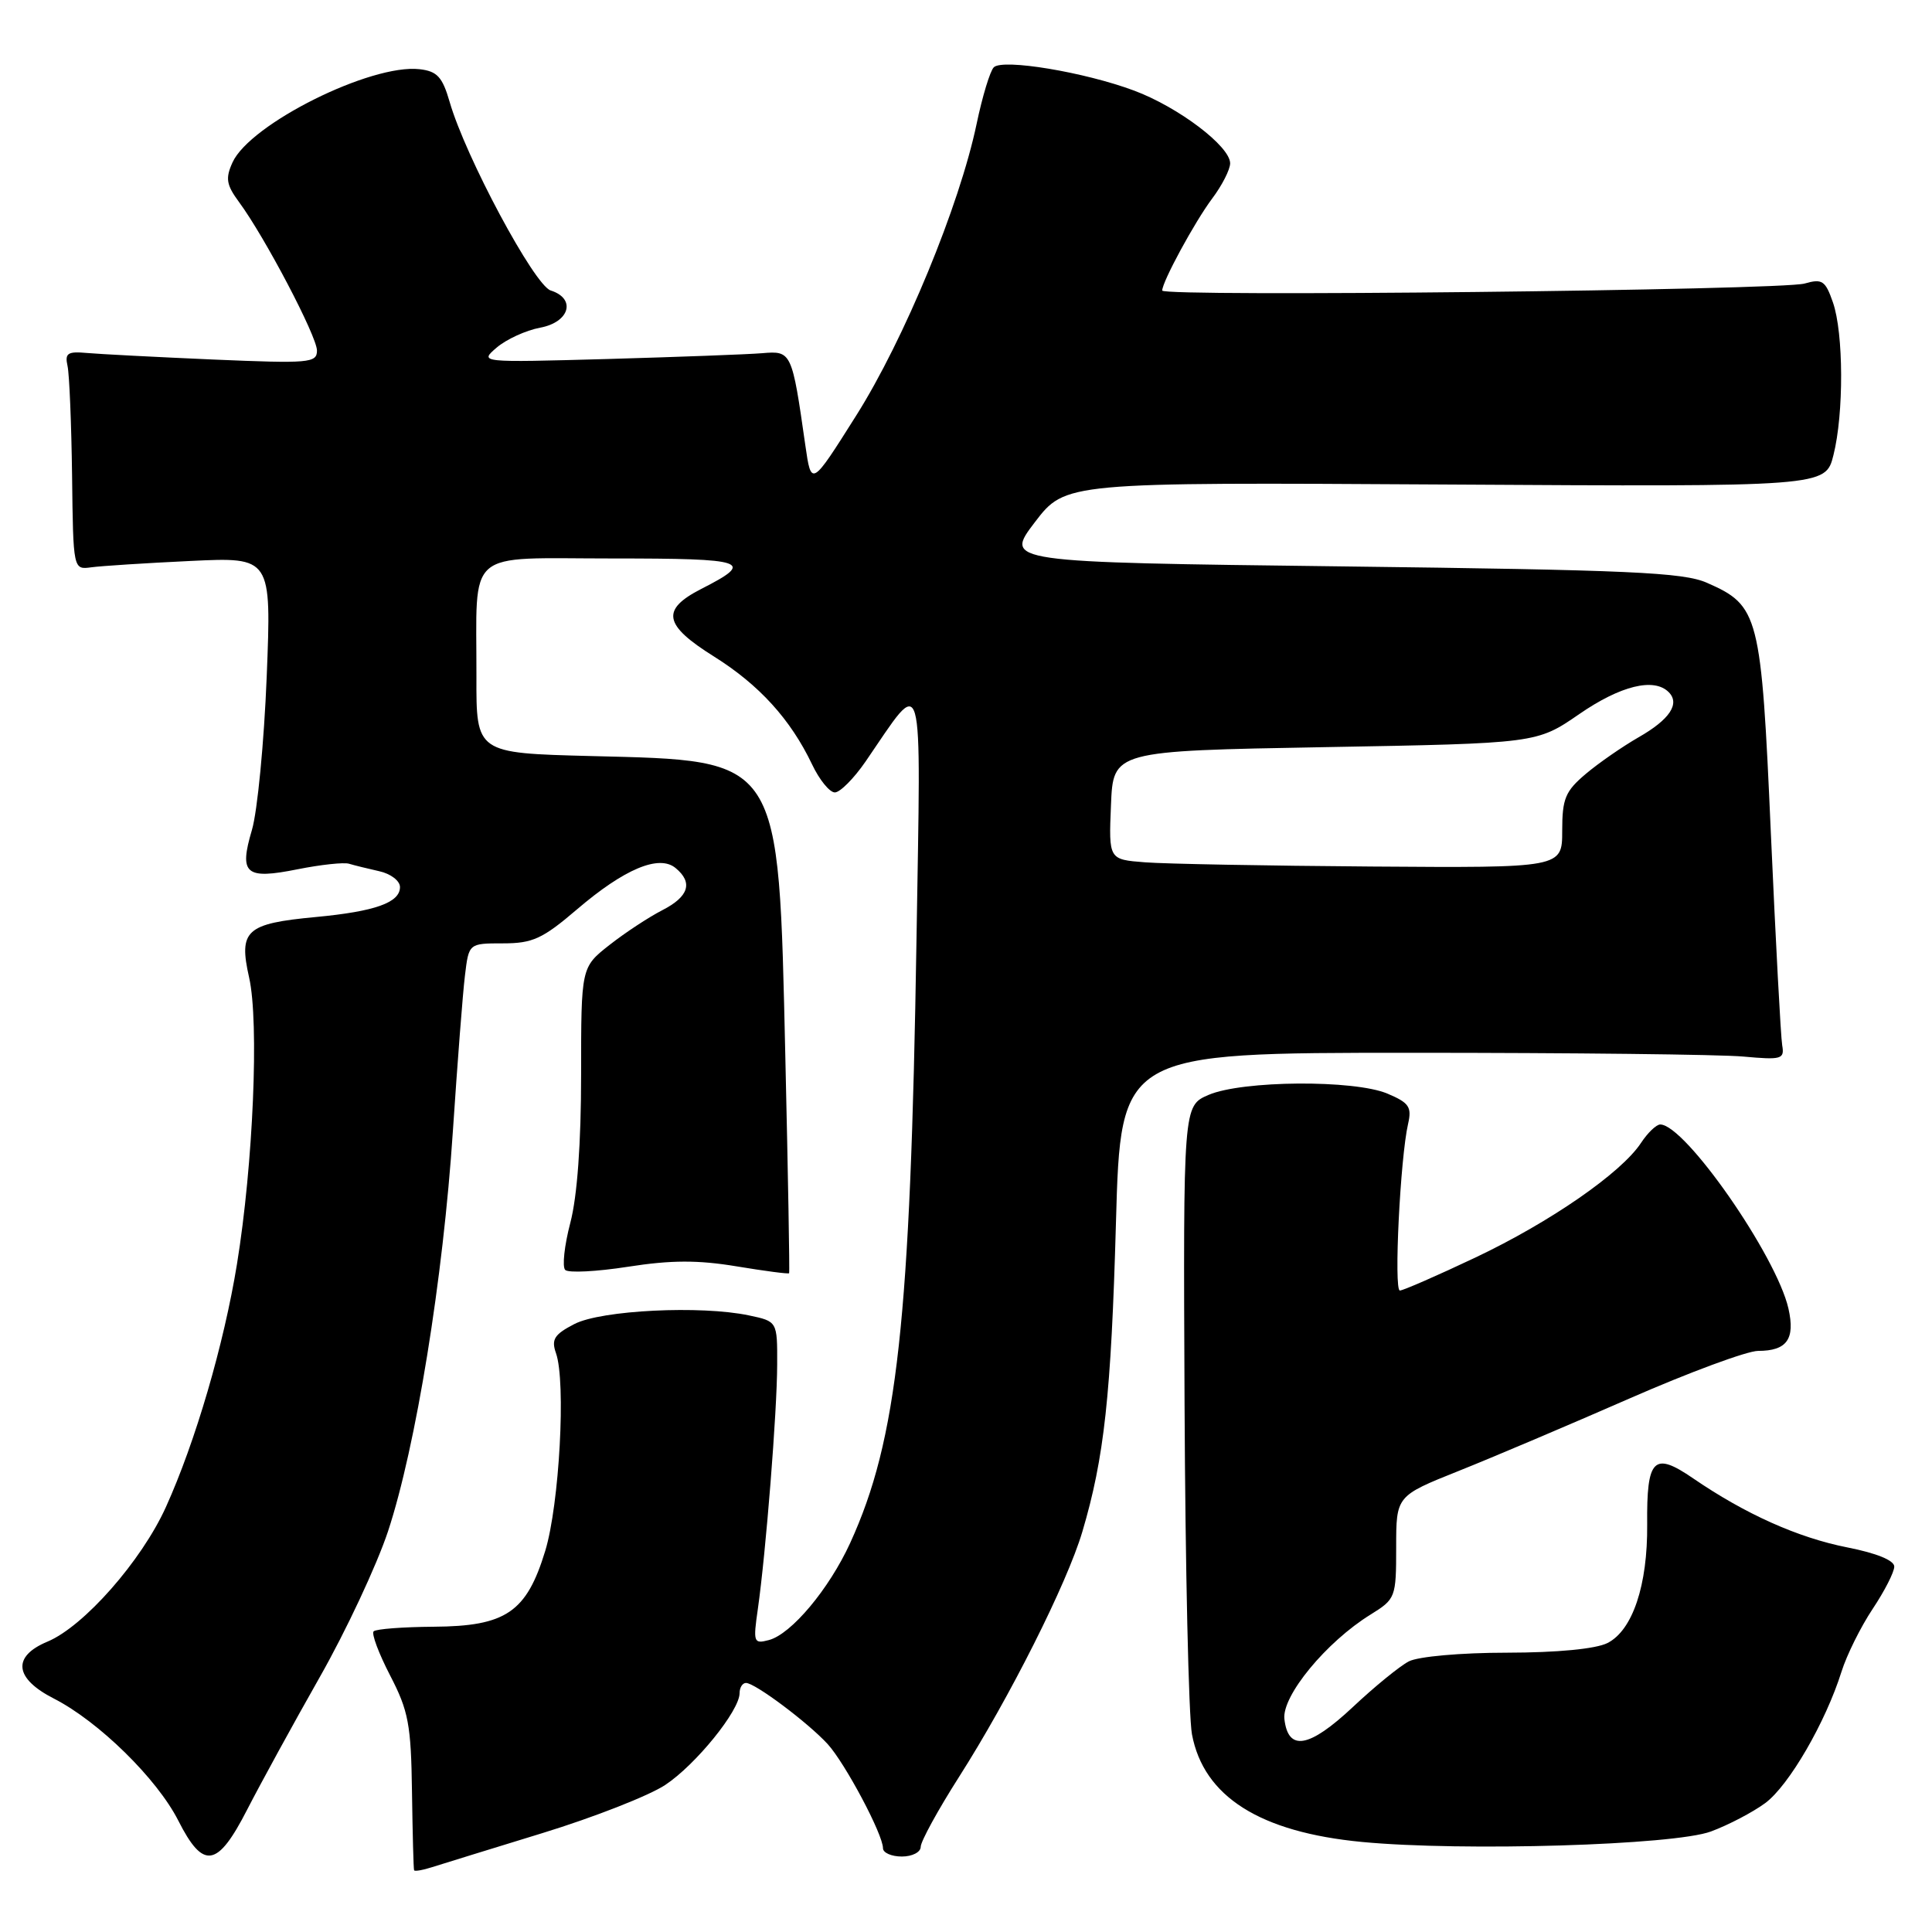 <?xml version="1.0" encoding="UTF-8" standalone="no"?>
<!DOCTYPE svg PUBLIC "-//W3C//DTD SVG 1.1//EN" "http://www.w3.org/Graphics/SVG/1.1/DTD/svg11.dtd" >
<svg xmlns="http://www.w3.org/2000/svg" xmlns:xlink="http://www.w3.org/1999/xlink" version="1.1" viewBox="0 0 256 256">
 <g >
 <path fill="currentColor"
d=" M 71.89 242.89 C 78.70 240.80 86.01 237.93 88.14 236.52 C 92.19 233.84 98.00 226.67 98.00 224.35 C 98.00 223.61 98.38 223.00 98.85 223.00 C 100.05 223.00 107.08 228.27 109.68 231.11 C 112.00 233.67 117.00 243.07 117.00 244.90 C 117.00 245.50 118.12 246.00 119.50 246.00 C 120.88 246.00 122.00 245.42 122.00 244.71 C 122.00 244.00 124.28 239.84 127.07 235.46 C 133.76 224.97 141.38 209.82 143.41 202.98 C 146.32 193.18 147.23 184.88 147.87 162.00 C 148.50 139.50 148.50 139.50 187.00 139.50 C 208.18 139.50 227.97 139.72 231.00 140.00 C 236.08 140.46 236.47 140.35 236.15 138.50 C 235.96 137.40 235.29 124.78 234.65 110.45 C 233.37 81.38 233.08 80.25 226.17 77.22 C 223.04 75.84 215.92 75.52 177.79 75.05 C 133.08 74.50 133.08 74.50 137.12 69.20 C 141.17 63.90 141.17 63.90 191.53 64.20 C 241.89 64.50 241.89 64.50 242.94 60.31 C 244.33 54.80 244.29 44.13 242.87 40.06 C 241.87 37.18 241.45 36.90 239.12 37.57 C 236.04 38.46 154.00 39.36 154.00 38.50 C 154.00 37.33 158.30 29.41 160.61 26.32 C 161.93 24.57 163.00 22.46 163.00 21.64 C 163.00 19.39 156.17 14.21 150.29 12.01 C 143.71 9.55 132.85 7.75 131.68 8.92 C 131.19 9.41 130.17 12.77 129.41 16.40 C 127.14 27.24 119.81 45.00 113.44 55.08 C 107.50 64.50 107.50 64.50 106.71 59.00 C 104.94 46.59 104.88 46.47 101.00 46.80 C 99.07 46.96 89.85 47.30 80.50 47.57 C 63.50 48.04 63.50 48.04 65.82 46.05 C 67.10 44.96 69.69 43.77 71.57 43.42 C 75.49 42.69 76.37 39.57 72.97 38.49 C 70.80 37.80 61.67 20.76 59.58 13.50 C 58.62 10.19 57.93 9.44 55.60 9.17 C 49.16 8.43 33.14 16.41 30.81 21.52 C 29.85 23.63 29.99 24.49 31.67 26.77 C 35.09 31.40 42.00 44.57 42.00 46.45 C 42.00 48.10 40.98 48.18 28.25 47.64 C 20.69 47.31 13.15 46.92 11.50 46.77 C 8.96 46.54 8.57 46.80 8.95 48.50 C 9.19 49.60 9.46 56.12 9.55 63.00 C 9.70 75.50 9.70 75.50 12.10 75.17 C 13.42 74.99 19.33 74.61 25.24 74.33 C 35.97 73.82 35.97 73.82 35.34 89.66 C 34.99 98.37 34.11 107.52 33.38 109.98 C 31.65 115.83 32.52 116.57 39.45 115.18 C 42.51 114.57 45.57 114.24 46.25 114.45 C 46.94 114.66 48.74 115.10 50.25 115.44 C 51.76 115.77 53.00 116.71 53.00 117.54 C 53.00 119.60 49.71 120.77 41.85 121.51 C 32.58 122.38 31.60 123.27 33.01 129.53 C 34.35 135.45 33.55 154.29 31.40 167.50 C 29.67 178.14 25.89 191.07 21.98 199.70 C 18.75 206.83 11.11 215.51 6.30 217.52 C 1.57 219.49 1.90 222.40 7.14 225.07 C 13.07 228.10 20.80 235.68 23.62 241.23 C 26.94 247.79 28.81 247.49 32.77 239.75 C 34.54 236.31 38.84 228.45 42.34 222.28 C 45.85 216.11 49.92 207.40 51.41 202.92 C 55.11 191.71 58.72 169.43 60.01 149.86 C 60.61 140.86 61.32 131.59 61.61 129.25 C 62.12 125.00 62.12 125.00 66.65 125.00 C 70.57 125.00 71.89 124.40 76.45 120.50 C 82.73 115.13 87.33 113.20 89.52 115.02 C 91.86 116.95 91.27 118.81 87.75 120.61 C 85.96 121.53 82.81 123.60 80.75 125.22 C 77.00 128.17 77.00 128.17 77.00 142.37 C 77.00 151.46 76.49 158.53 75.57 162.03 C 74.78 165.04 74.48 167.84 74.89 168.27 C 75.30 168.69 79.04 168.50 83.22 167.85 C 88.93 166.96 92.49 166.95 97.61 167.80 C 101.35 168.42 104.48 168.83 104.56 168.71 C 104.65 168.60 104.42 155.67 104.06 140.00 C 103.14 100.02 103.65 100.82 78.30 100.18 C 63.10 99.79 63.10 99.79 63.13 89.64 C 63.17 72.46 61.39 74.00 81.14 74.00 C 99.04 74.00 100.12 74.37 92.93 78.03 C 87.54 80.79 87.92 82.81 94.62 87.00 C 100.60 90.75 104.75 95.31 107.60 101.28 C 108.57 103.33 109.93 105.00 110.62 105.00 C 111.31 105.00 113.14 103.16 114.69 100.91 C 122.56 89.45 122.03 87.58 121.44 124.50 C 120.64 175.06 118.91 190.78 112.65 204.46 C 109.86 210.55 104.84 216.55 101.87 217.32 C 99.86 217.85 99.78 217.62 100.42 213.19 C 101.48 205.75 102.97 187.04 102.98 180.80 C 103.00 175.09 103.00 175.09 99.25 174.30 C 92.89 172.95 79.67 173.60 76.11 175.44 C 73.44 176.82 73.03 177.48 73.67 179.30 C 75.01 183.08 74.12 199.33 72.25 205.49 C 69.77 213.63 67.04 215.49 57.46 215.55 C 53.39 215.58 49.82 215.85 49.51 216.16 C 49.20 216.47 50.19 219.10 51.70 222.02 C 54.12 226.69 54.47 228.51 54.59 237.41 C 54.67 242.96 54.79 247.64 54.87 247.82 C 54.94 247.99 56.01 247.81 57.25 247.41 C 58.49 247.02 65.07 244.98 71.89 242.89 Z  M 226.71 242.68 C 229.03 241.82 232.26 240.13 233.90 238.92 C 237.04 236.60 241.91 228.20 244.01 221.50 C 244.70 219.30 246.56 215.56 248.13 213.20 C 249.71 210.83 251.00 208.31 251.00 207.58 C 251.00 206.76 248.65 205.80 244.78 205.04 C 238.24 203.75 231.27 200.63 224.35 195.89 C 219.12 192.30 218.18 193.24 218.26 202.00 C 218.33 210.05 216.33 216.02 213.00 217.71 C 211.45 218.49 206.38 218.98 199.68 218.99 C 193.58 218.99 187.92 219.50 186.68 220.14 C 185.48 220.76 182.13 223.49 179.24 226.21 C 173.46 231.62 170.69 232.10 170.19 227.79 C 169.83 224.73 175.75 217.55 181.62 213.93 C 184.92 211.88 185.00 211.68 185.00 205.03 C 185.00 198.22 185.00 198.22 193.25 194.92 C 197.79 193.11 207.98 188.78 215.91 185.31 C 223.83 181.84 231.51 179.00 232.96 179.00 C 236.77 179.00 237.89 177.44 236.98 173.40 C 235.40 166.42 223.28 149.00 219.99 149.00 C 219.47 149.00 218.33 150.10 217.45 151.43 C 214.85 155.40 205.43 161.92 195.52 166.62 C 190.43 169.03 185.92 171.00 185.49 171.00 C 184.67 171.00 185.54 153.41 186.58 148.91 C 187.09 146.68 186.71 146.12 183.84 144.91 C 179.43 143.05 164.61 143.16 160.14 145.08 C 156.78 146.53 156.78 146.53 156.96 186.02 C 157.06 207.73 157.50 227.44 157.94 229.80 C 159.49 238.06 166.94 242.78 180.49 244.07 C 193.81 245.34 221.84 244.50 226.71 242.68 Z  M 151.71 114.26 C 146.91 113.89 146.91 113.89 147.21 106.69 C 147.50 99.50 147.50 99.50 175.57 99.00 C 203.63 98.50 203.63 98.50 209.26 94.62 C 214.73 90.85 219.16 89.76 221.11 91.71 C 222.64 93.24 221.25 95.34 217.11 97.70 C 214.99 98.92 211.85 101.09 210.13 102.54 C 207.41 104.84 207.00 105.81 207.00 110.09 C 207.00 115.00 207.00 115.00 181.75 114.82 C 167.86 114.72 154.34 114.47 151.71 114.26 Z "/>
</g>
</svg>